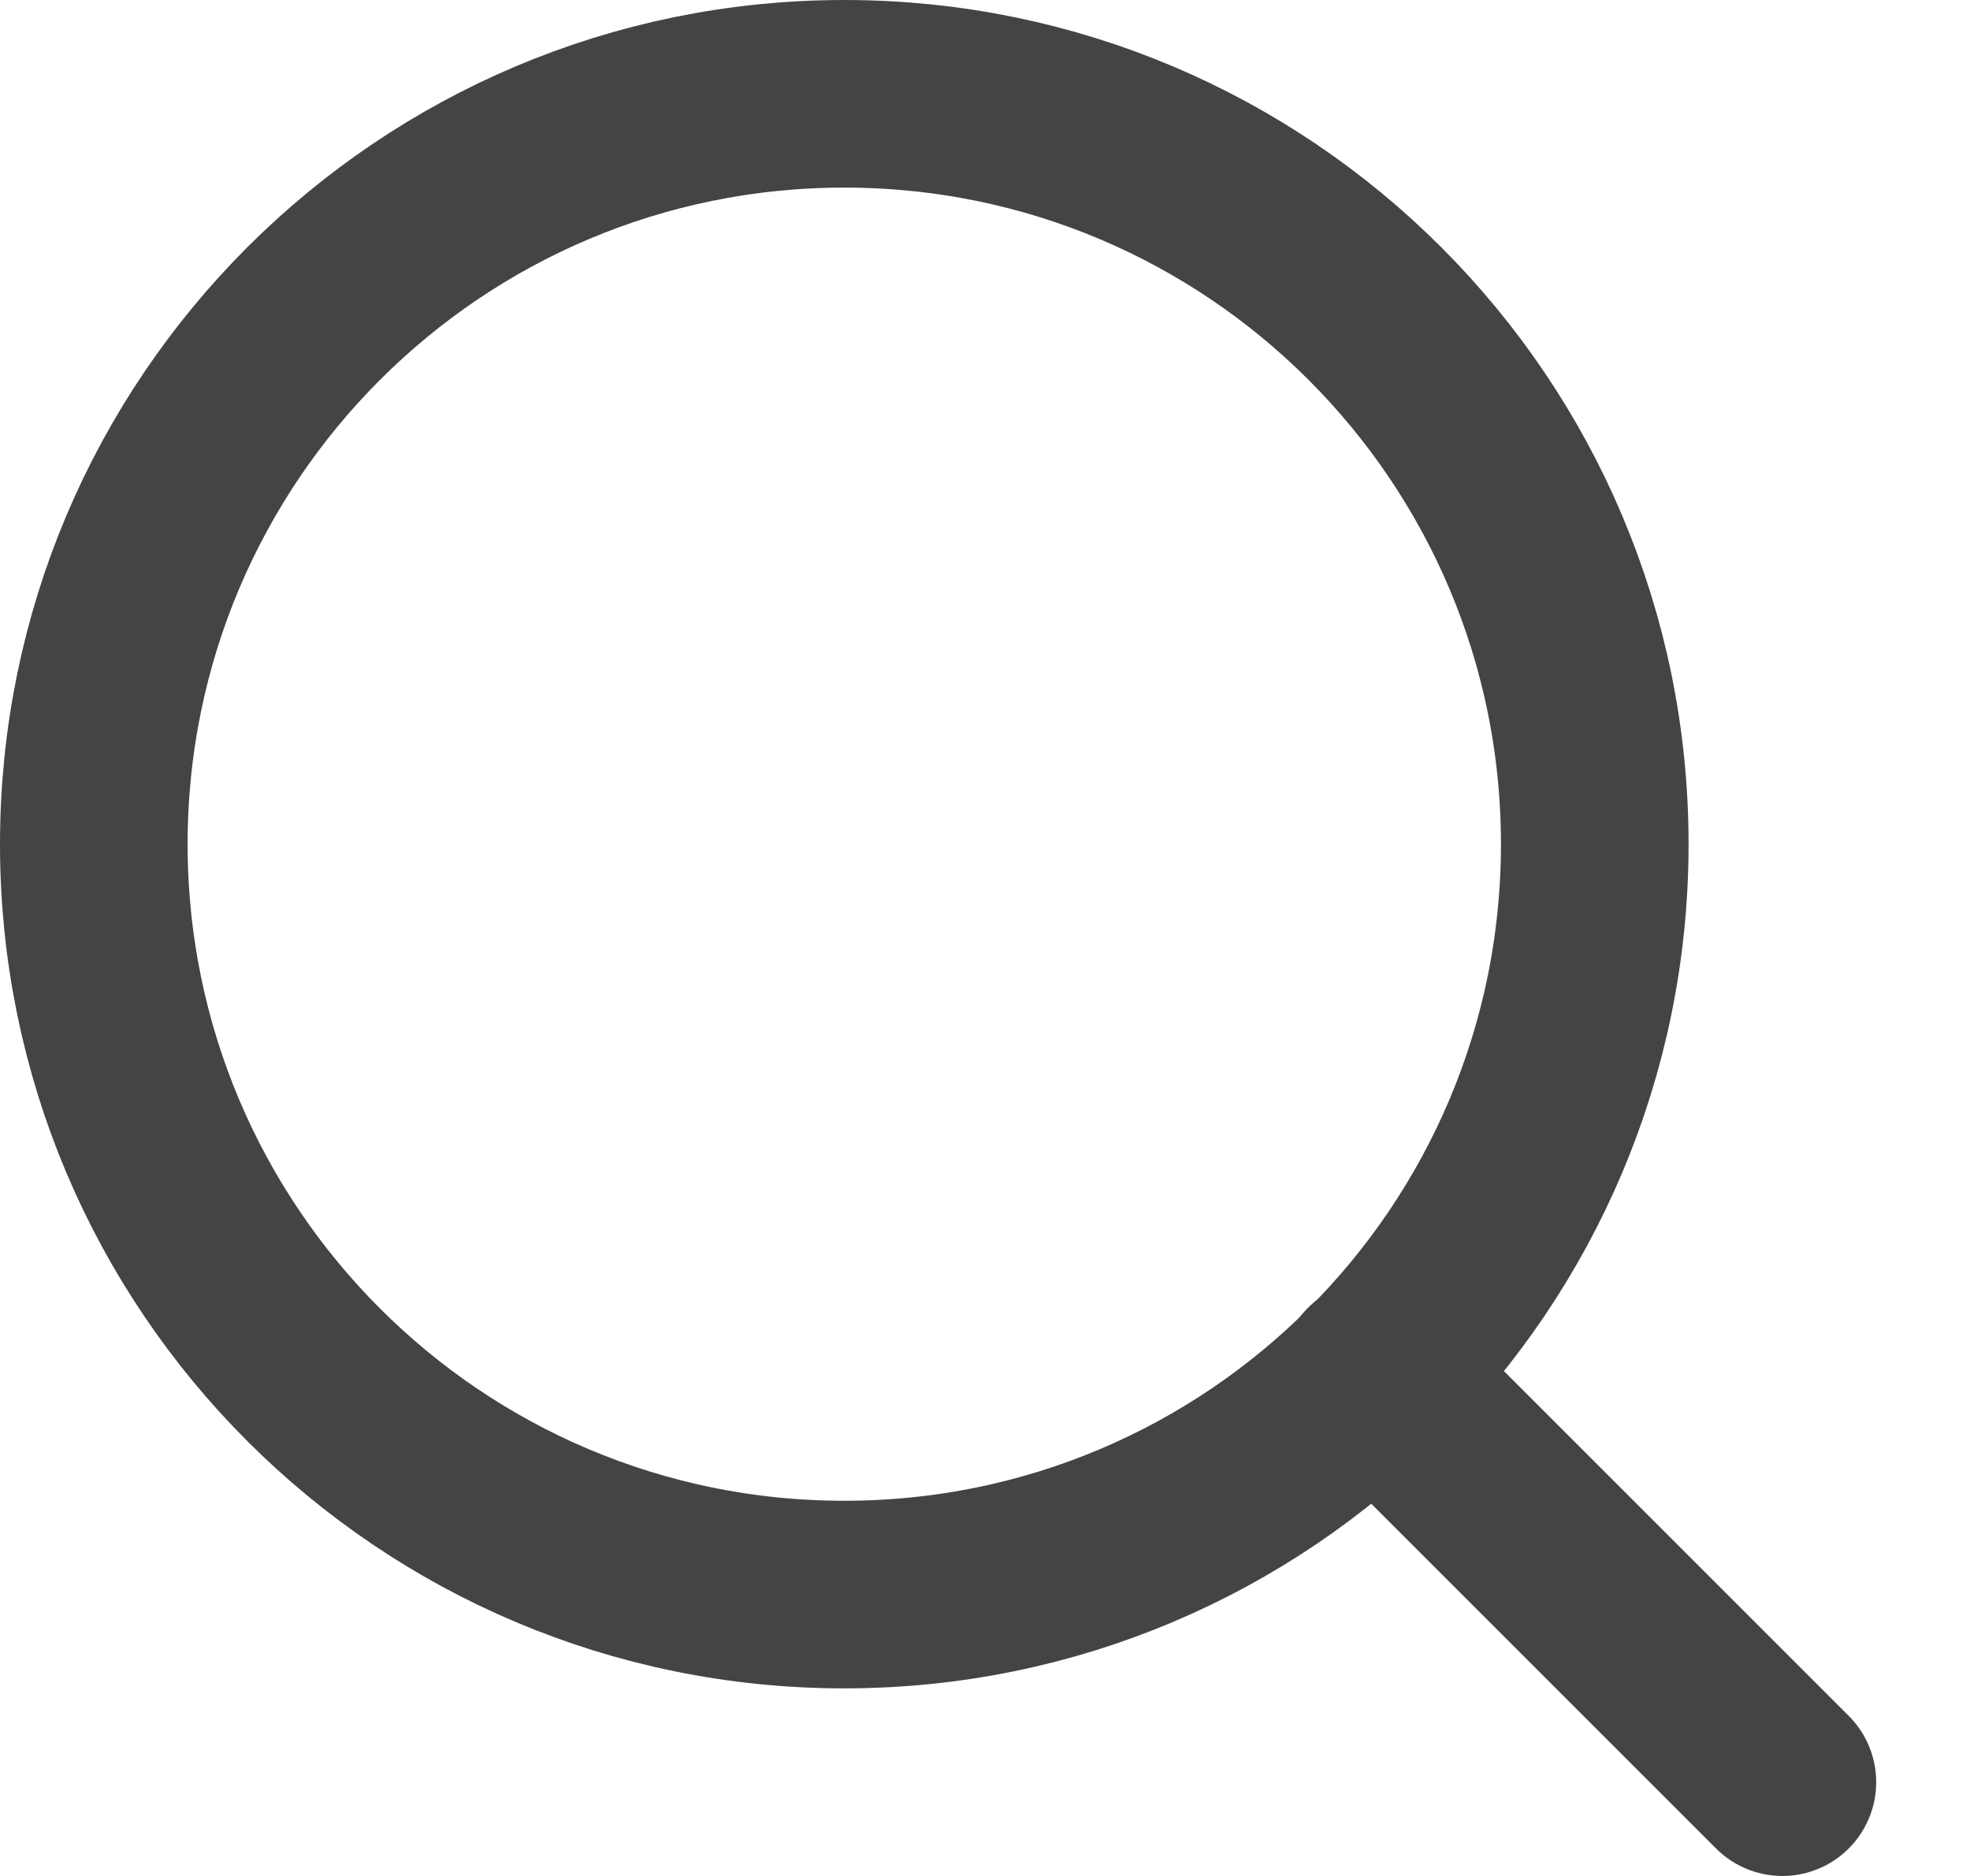 <svg xmlns="http://www.w3.org/2000/svg" width="21" height="20" fill="none" viewBox="0 0 21 20"><path stroke="#444" stroke-linecap="round" stroke-linejoin="round" stroke-width="2" d="M9 17C13.418 17 17 13.418 17 9C17 4.582 13.418 1 9 1C4.582 1 1 4.582 1 9C1 13.418 4.582 17 9 17Z"/><path stroke="#444" stroke-linecap="round" stroke-linejoin="round" stroke-width="2" d="M19 19L14.65 14.65"/></svg>